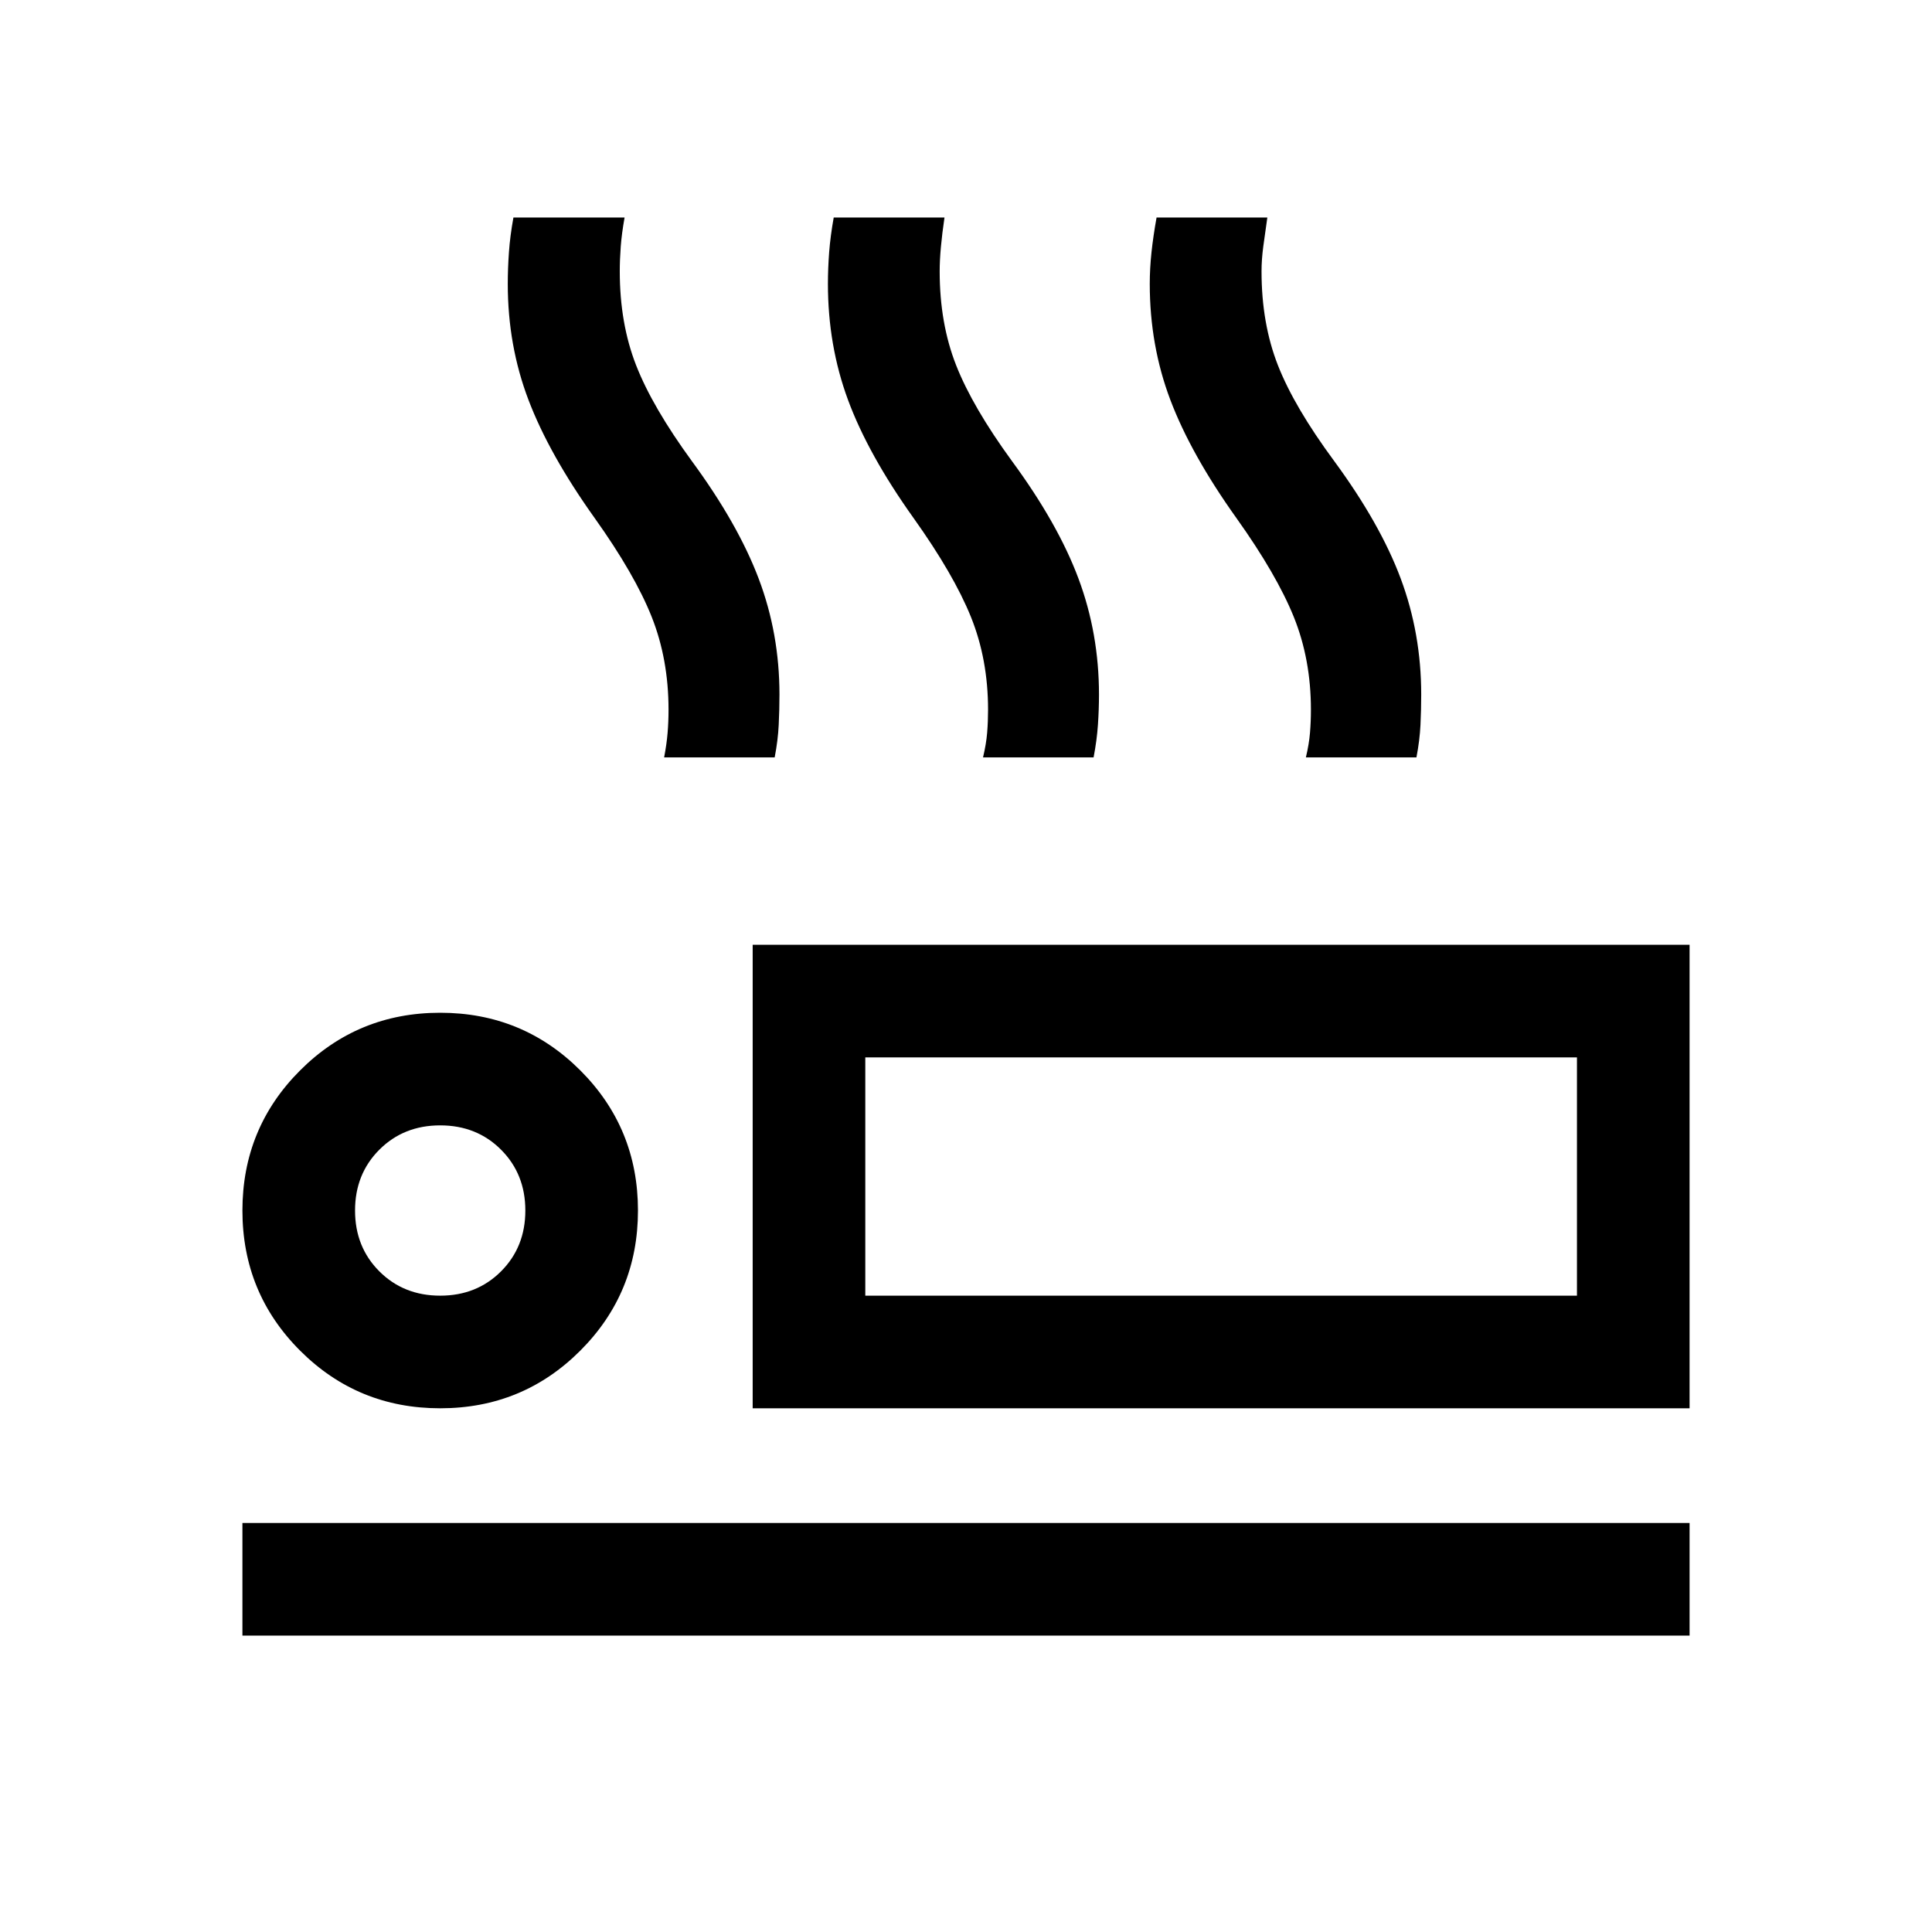<svg xmlns="http://www.w3.org/2000/svg" height="24" viewBox="0 -960 960 960" width="24"><path d="M330-583.65q1.28-6.66 1.73-12.24.46-5.57.46-11.45 0-25.08-8.38-46.18-8.39-21.09-28.3-49.03-22.59-31.64-32.89-58.68-10.31-27.04-10.31-57.73 0-7.58.58-15.72.57-8.13 2.23-17.24h55.23q-1.42 7.94-1.91 14.45-.48 6.51-.48 12.32 0 25.88 8.12 46.65 8.11 20.77 27.73 47.66 22.88 31.14 33.19 58.41 10.31 27.26 10.31 57.55 0 7.33-.37 15.01-.36 7.68-2.01 16.22H330Zm158.46 0q1.59-6.66 2.05-12.24.45-5.57.45-11.45 0-25.08-8.54-46.18-8.53-21.09-28.45-49.03-22.58-31.64-32.58-58.68t-10-57.73q0-7.58.61-15.68.62-8.09 2.27-17.28h55.04q-1.16 7.88-1.77 14.55-.62 6.66-.62 12.22 0 25.88 8.18 46.65 8.17 20.77 27.78 47.66 22.89 31.15 33.04 58.41 10.16 27.26 10.16 57.55 0 7.33-.52 15.01t-2.16 16.22h-54.94Zm160.43 0q1.58-6.66 2.04-12.24.46-5.57.46-11.45 0-25.08-8.54-46.18-8.54-21.09-28.46-49.03-22.58-31.64-32.83-58.68t-10.25-57.73q0-7.58.86-15.68.87-8.09 2.52-17.28h55.04q-1.15 7.94-2.02 14.45-.86 6.51-.86 12.32 0 25.88 8.13 46.63 8.13 20.76 28.02 47.68 22.88 31.15 33.04 58.41 10.15 27.26 10.15 57.55 0 7.33-.36 15.01-.37 7.68-2.01 16.22h-54.93ZM374-260.23v-230.31h465.54v230.31H374Zm55.96-174.35v118.39-118.39Zm-309.5 287.31v-55.96h719.08v55.96H120.46Zm98.28-112.96q-40.97 0-69.62-28.64-28.66-28.65-28.66-69.62 0-40.97 28.65-69.62 28.64-28.66 69.61-28.66t69.63 28.64Q317-399.48 317-358.51q0 40.97-28.64 69.62-28.64 28.66-69.62 28.66Zm-.01-55.96q18.16 0 30.23-12.08 12.08-12.08 12.08-30.23t-12.08-30.23q-12.07-12.08-30.23-12.08-18.15 0-30.23 12.08-12.08 12.08-12.08 30.23t12.08 30.23q12.08 12.08 30.23 12.08Zm211.23 0h353.62v-118.39H429.96v118.39ZM218.73-358.5Z"/></svg>